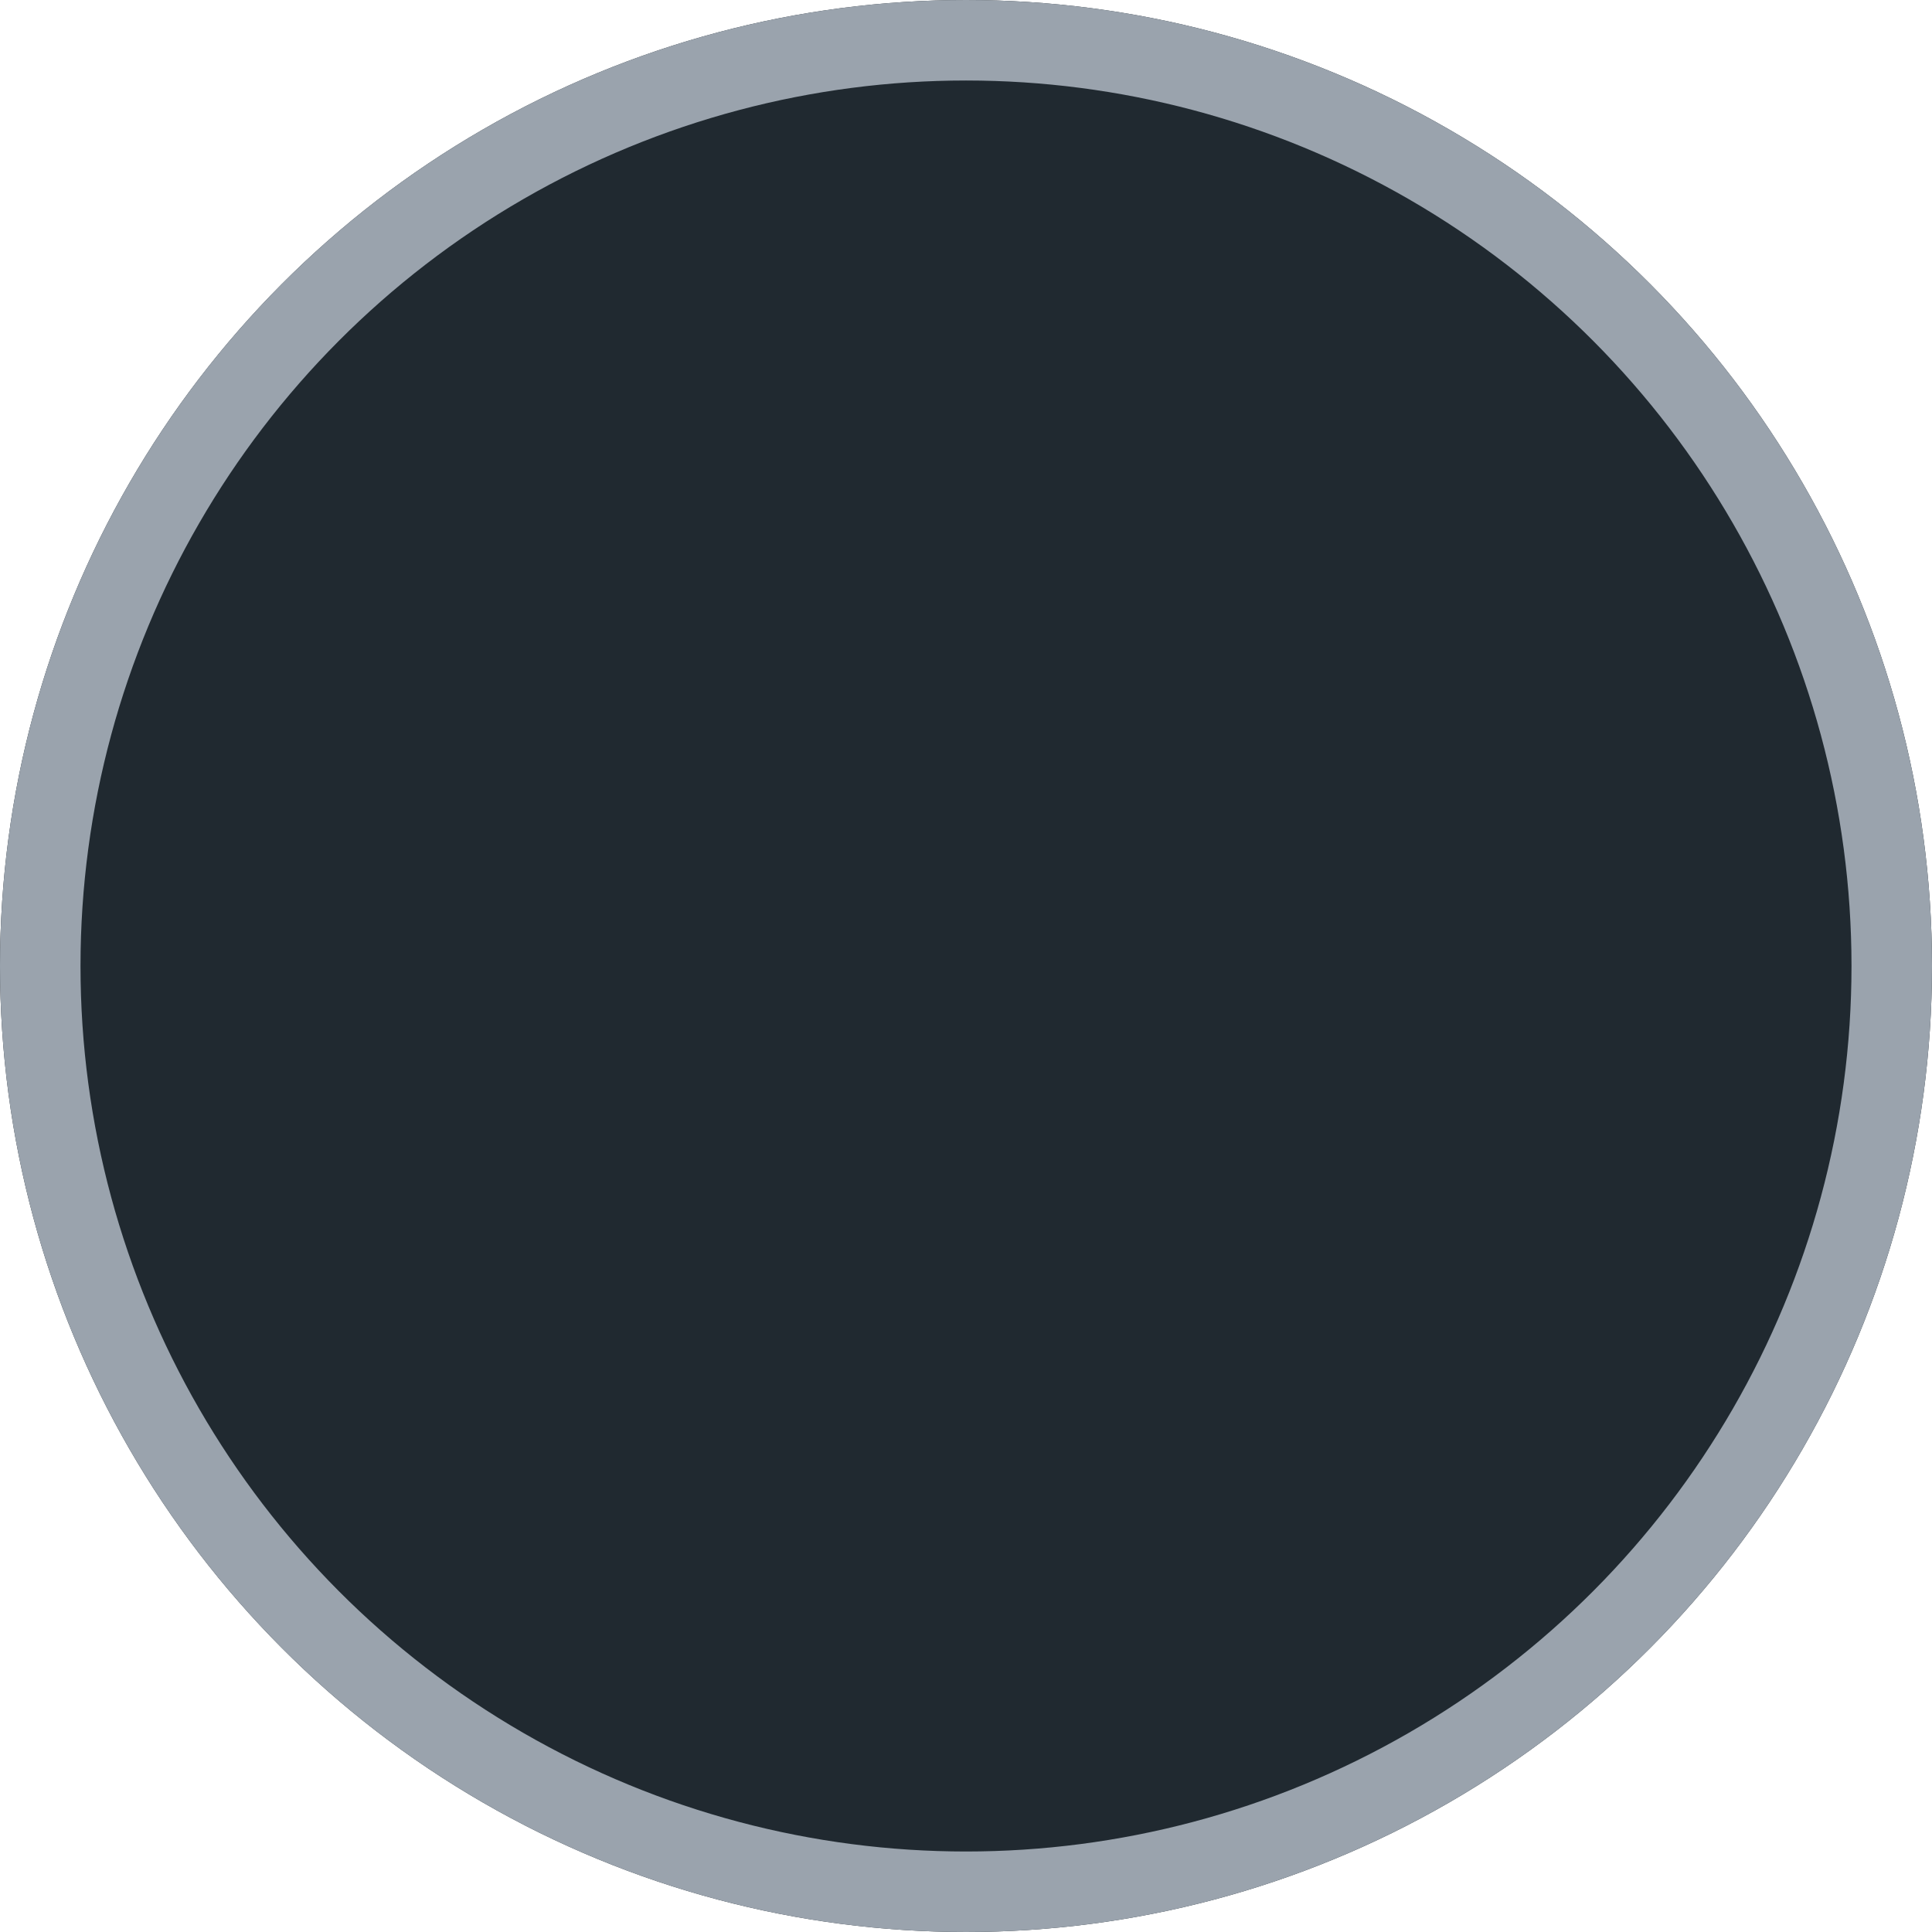 <?xml version="1.0" encoding="UTF-8"?>
<svg width="48px" height="48px" viewBox="0 0 48 48" version="1.1" xmlns="http://www.w3.org/2000/svg" xmlns:xlink="http://www.w3.org/1999/xlink">
    <!-- Generator: Sketch 47.1 (45422) - http://www.bohemiancoding.com/sketch -->
    <title>Icon Unknown</title>
    <desc>Created with Sketch.</desc>
    <defs>
        <circle id="path-1" cx="24" cy="24" r="24"></circle>
    </defs>
    <g id="12_Elements" stroke="none" stroke-width="1" fill="none" fill-rule="evenodd">
        <g id="Artboard-2" transform="translate(-22, -503)">
            <rect id="BG-Overlay" x="0" y="0" width="692" height="1300"></rect>
            <g id="Icon-Unknown" transform="translate(22, 503)">
                <g id="Oval-2">
                    <use fill="#202930" fill-rule="evenodd" xlink:href="#path-1"></use>
                    <circle stroke="#9AA3AD" stroke-width="2" cx="24" cy="24" r="23"></circle>
                </g>
            </g>
        </g>
    </g>
</svg>